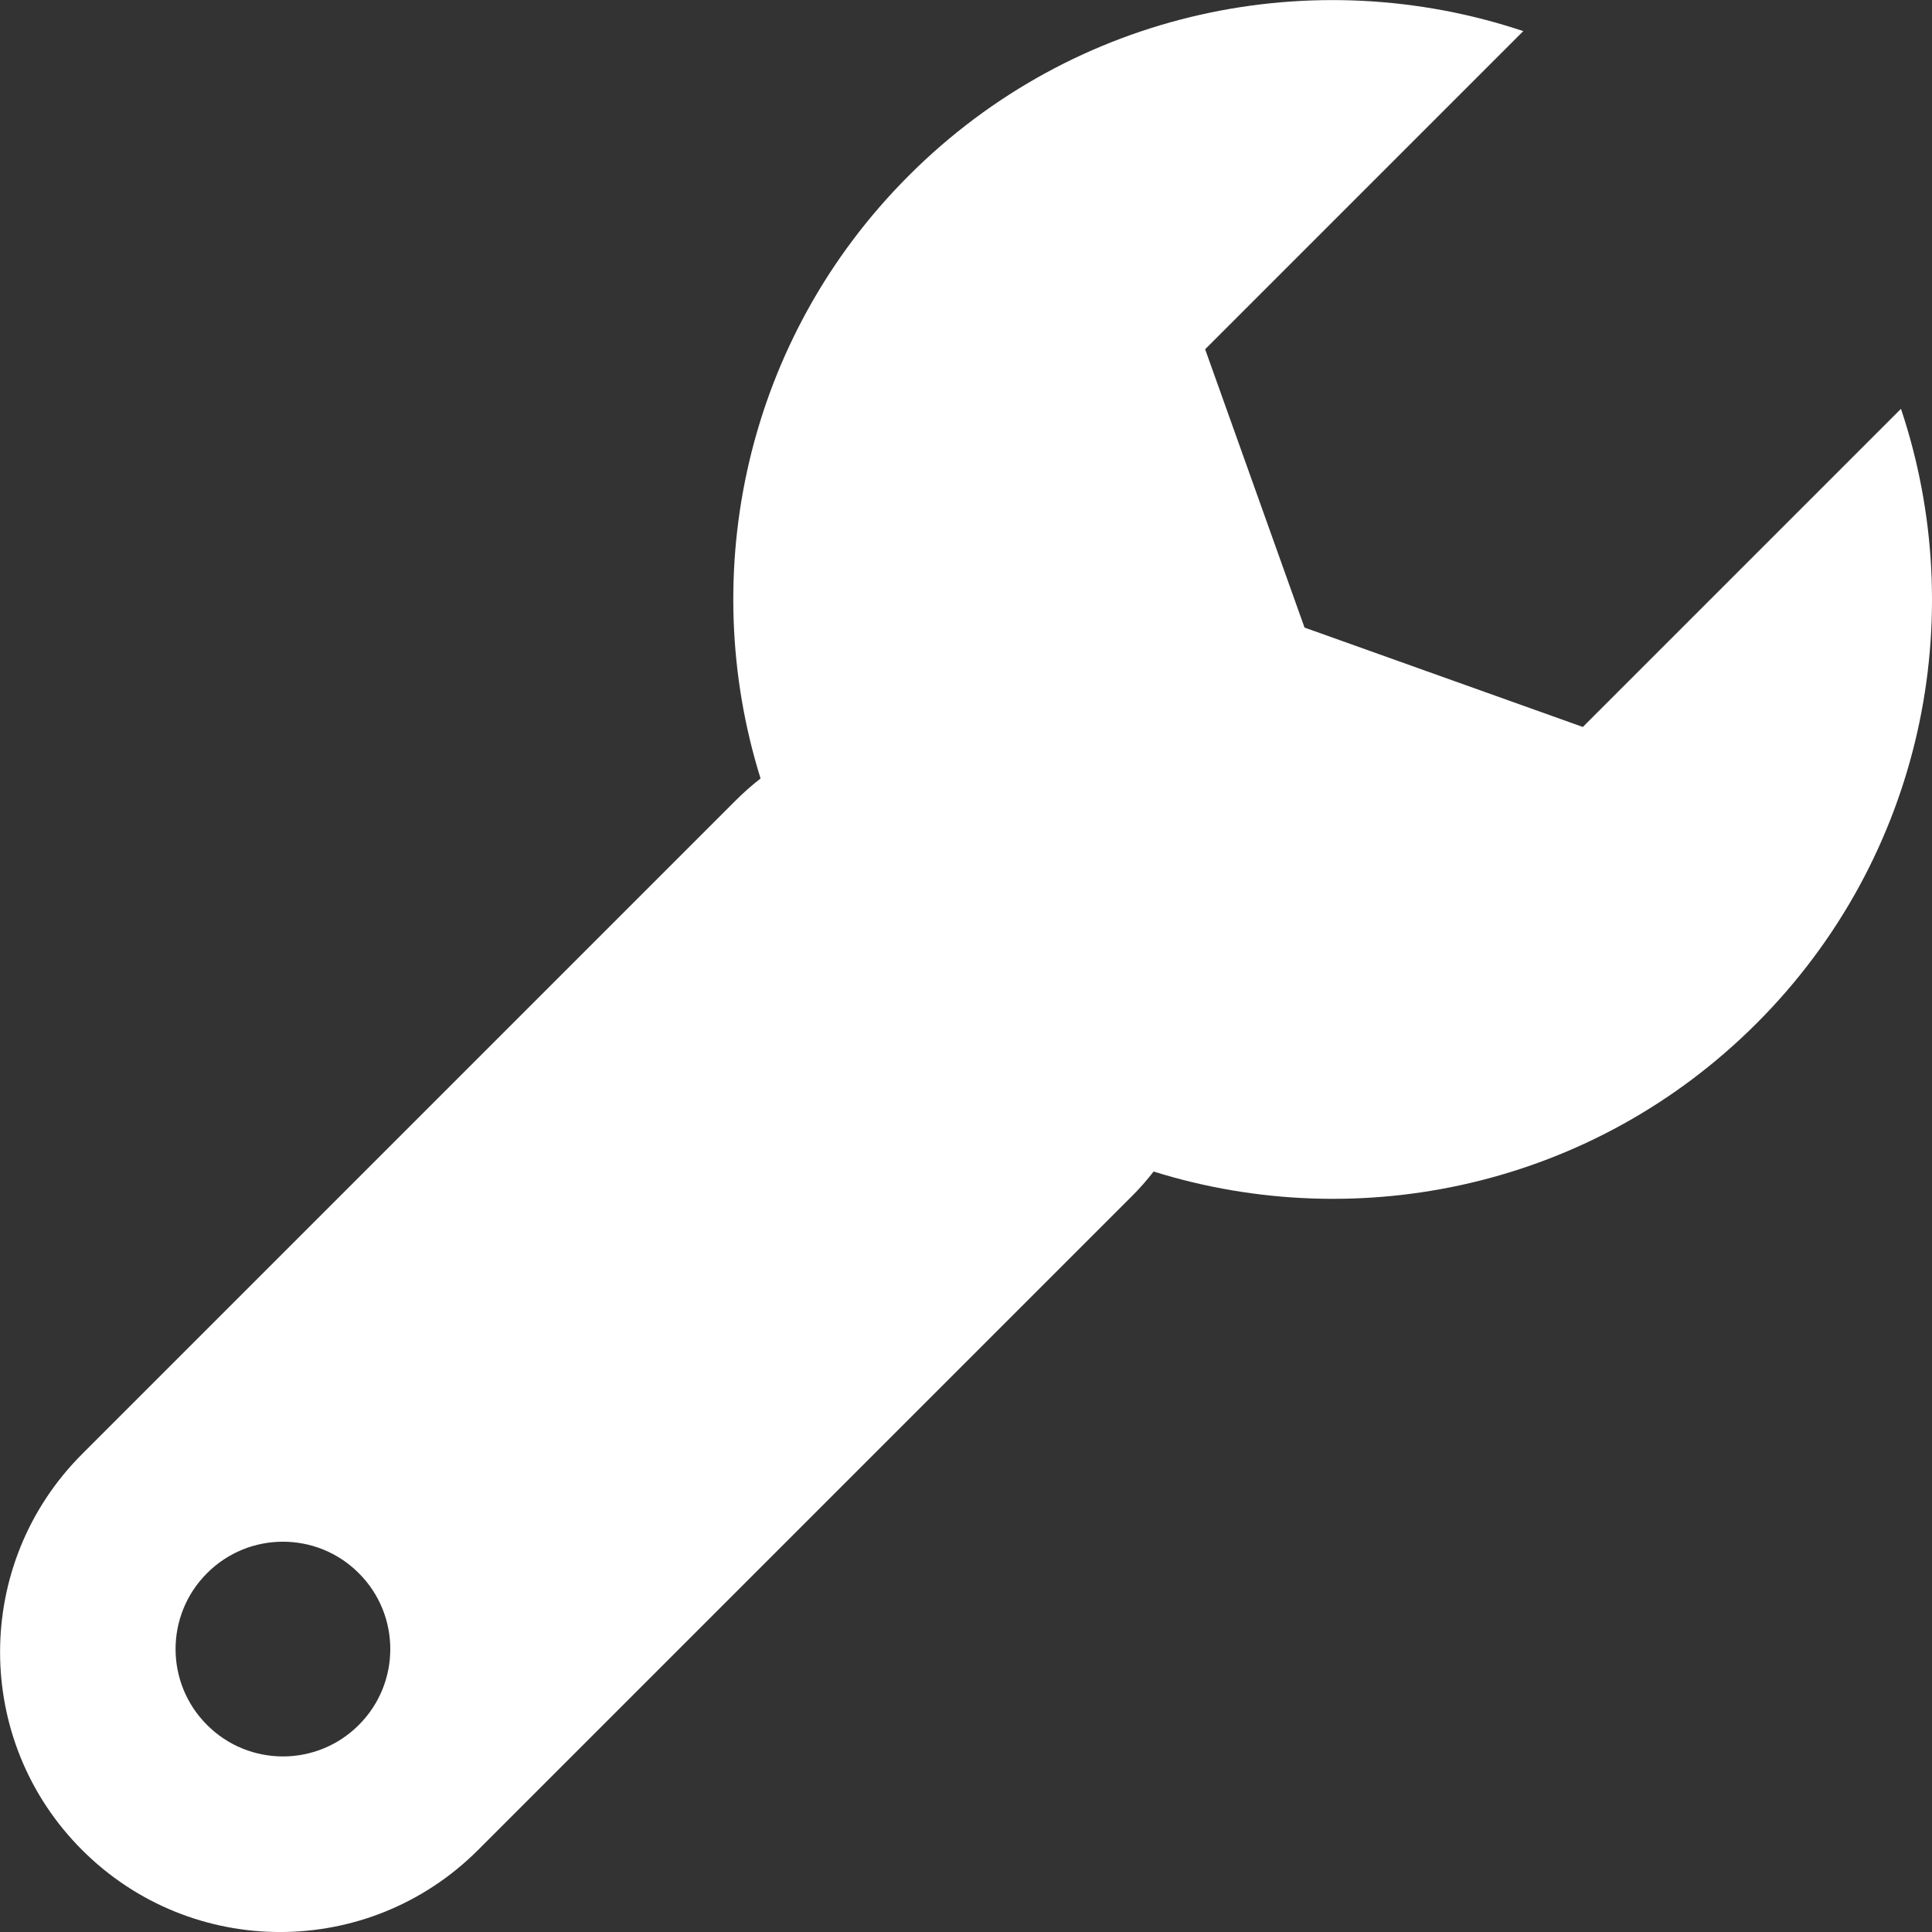 <svg width="18" height="18" viewBox="0 0 18 18" fill="none" xmlns="http://www.w3.org/2000/svg">
<rect x="0" y="0" width="18" height="18" fill="#333333" stroke="none"/>
<g clip-path="url(#clip0)">
<path fill-rule="evenodd" clip-rule="evenodd" d="M14.747 6.773L17.711 3.809C18.362 5.754 17.914 7.986 16.366 9.534C14.845 11.055 12.668 11.514 10.748 10.915C10.685 10.996 10.617 11.074 10.542 11.148L4.454 17.236C3.435 18.255 1.784 18.255 0.765 17.236C-0.254 16.218 -0.254 14.566 0.765 13.547L6.853 7.459C6.927 7.385 7.005 7.316 7.086 7.253C6.487 5.334 6.947 3.156 8.467 1.636C10.015 0.087 12.247 -0.361 14.192 0.29L11.228 3.254L12.154 5.847L14.747 6.773ZM1.929 16.071C2.319 16.462 2.953 16.462 3.343 16.071C3.734 15.681 3.734 15.047 3.343 14.657C2.953 14.266 2.319 14.266 1.929 14.657C1.538 15.047 1.538 15.681 1.929 16.071Z" fill="white"/>
</g>
<defs>
<clipPath id="clip0">
<rect width="18" height="18" fill="white"/>
</clipPath>
</defs>
</svg>
